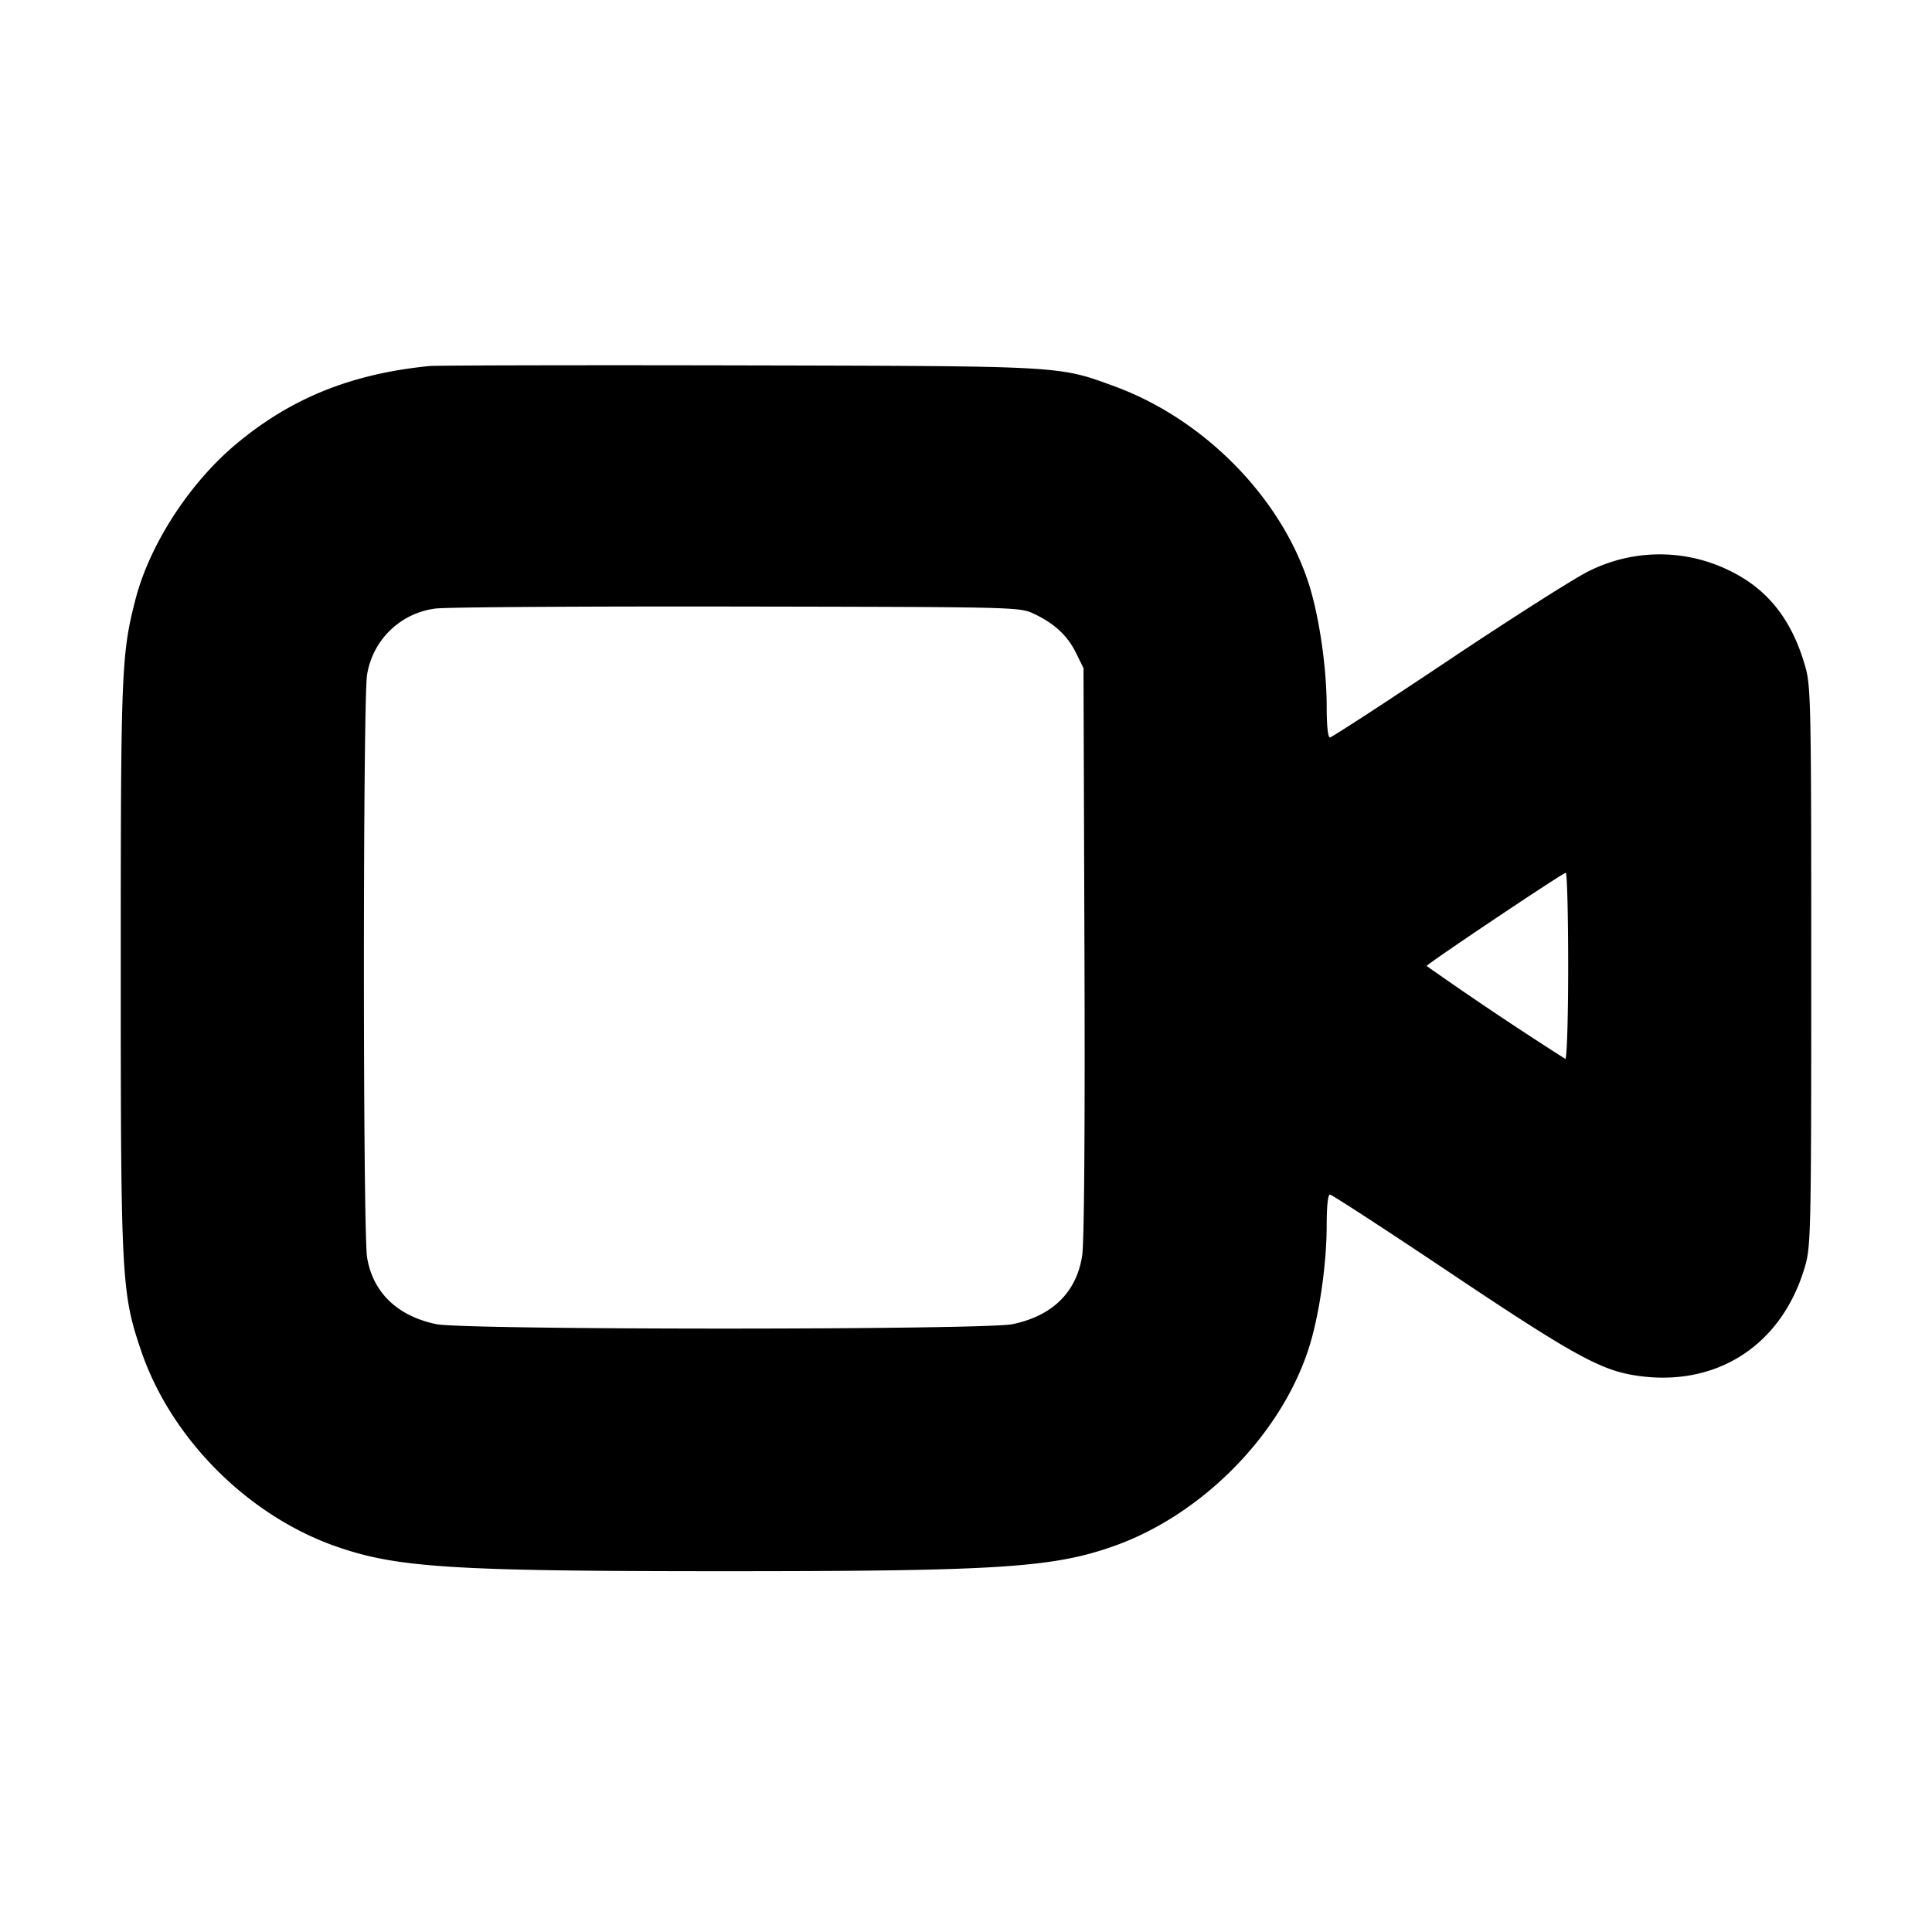 <svg width="16" height="16" xmlns="http://www.w3.org/2000/svg"><path d="M3.56 3.031c-.651.064-1.153.267-1.61.651-.387.326-.714.834-.83 1.289-.115.452-.12.585-.12 3.042 0 2.591.006 2.696.171 3.18.247.72.878 1.354 1.604 1.611.506.179.96.208 3.225.208s2.719-.029 3.225-.208c.725-.257 1.374-.912 1.609-1.624.088-.265.153-.703.153-1.03 0-.159.01-.257.027-.257.015 0 .444.279.954.62 1.031.691 1.274.827 1.558.875.678.114 1.236-.242 1.425-.91.046-.16.049-.326.049-2.478s-.003-2.318-.049-2.478c-.109-.384-.306-.637-.617-.791a1.309 1.309 0 0 0-1.176-.001c-.109.052-.63.383-1.157.735-.528.353-.972.642-.987.642-.017 0-.027-.098-.027-.257 0-.327-.065-.765-.153-1.03-.234-.711-.87-1.352-1.605-1.621-.468-.171-.41-.167-3.109-.173-1.349-.003-2.501 0-2.56.005m5 2.051c.171.08.28.181.351.325l.062.126.008 2.347c.005 1.482-.002 2.41-.019 2.519-.047.303-.246.498-.575.567-.231.049-4.543.049-4.774 0-.323-.067-.526-.264-.573-.553-.035-.214-.035-4.612 0-4.826a.657.657 0 0 1 .565-.547c.078-.012 1.198-.019 2.488-.017 2.321.004 2.348.004 2.467.059m4.427 2.92c0 .44-.011.772-.024.767A29.29 29.29 0 0 1 11.815 8c0-.016 1.124-.769 1.152-.772.011-.001.02.348.02.774" fill-rule="evenodd"/></svg>